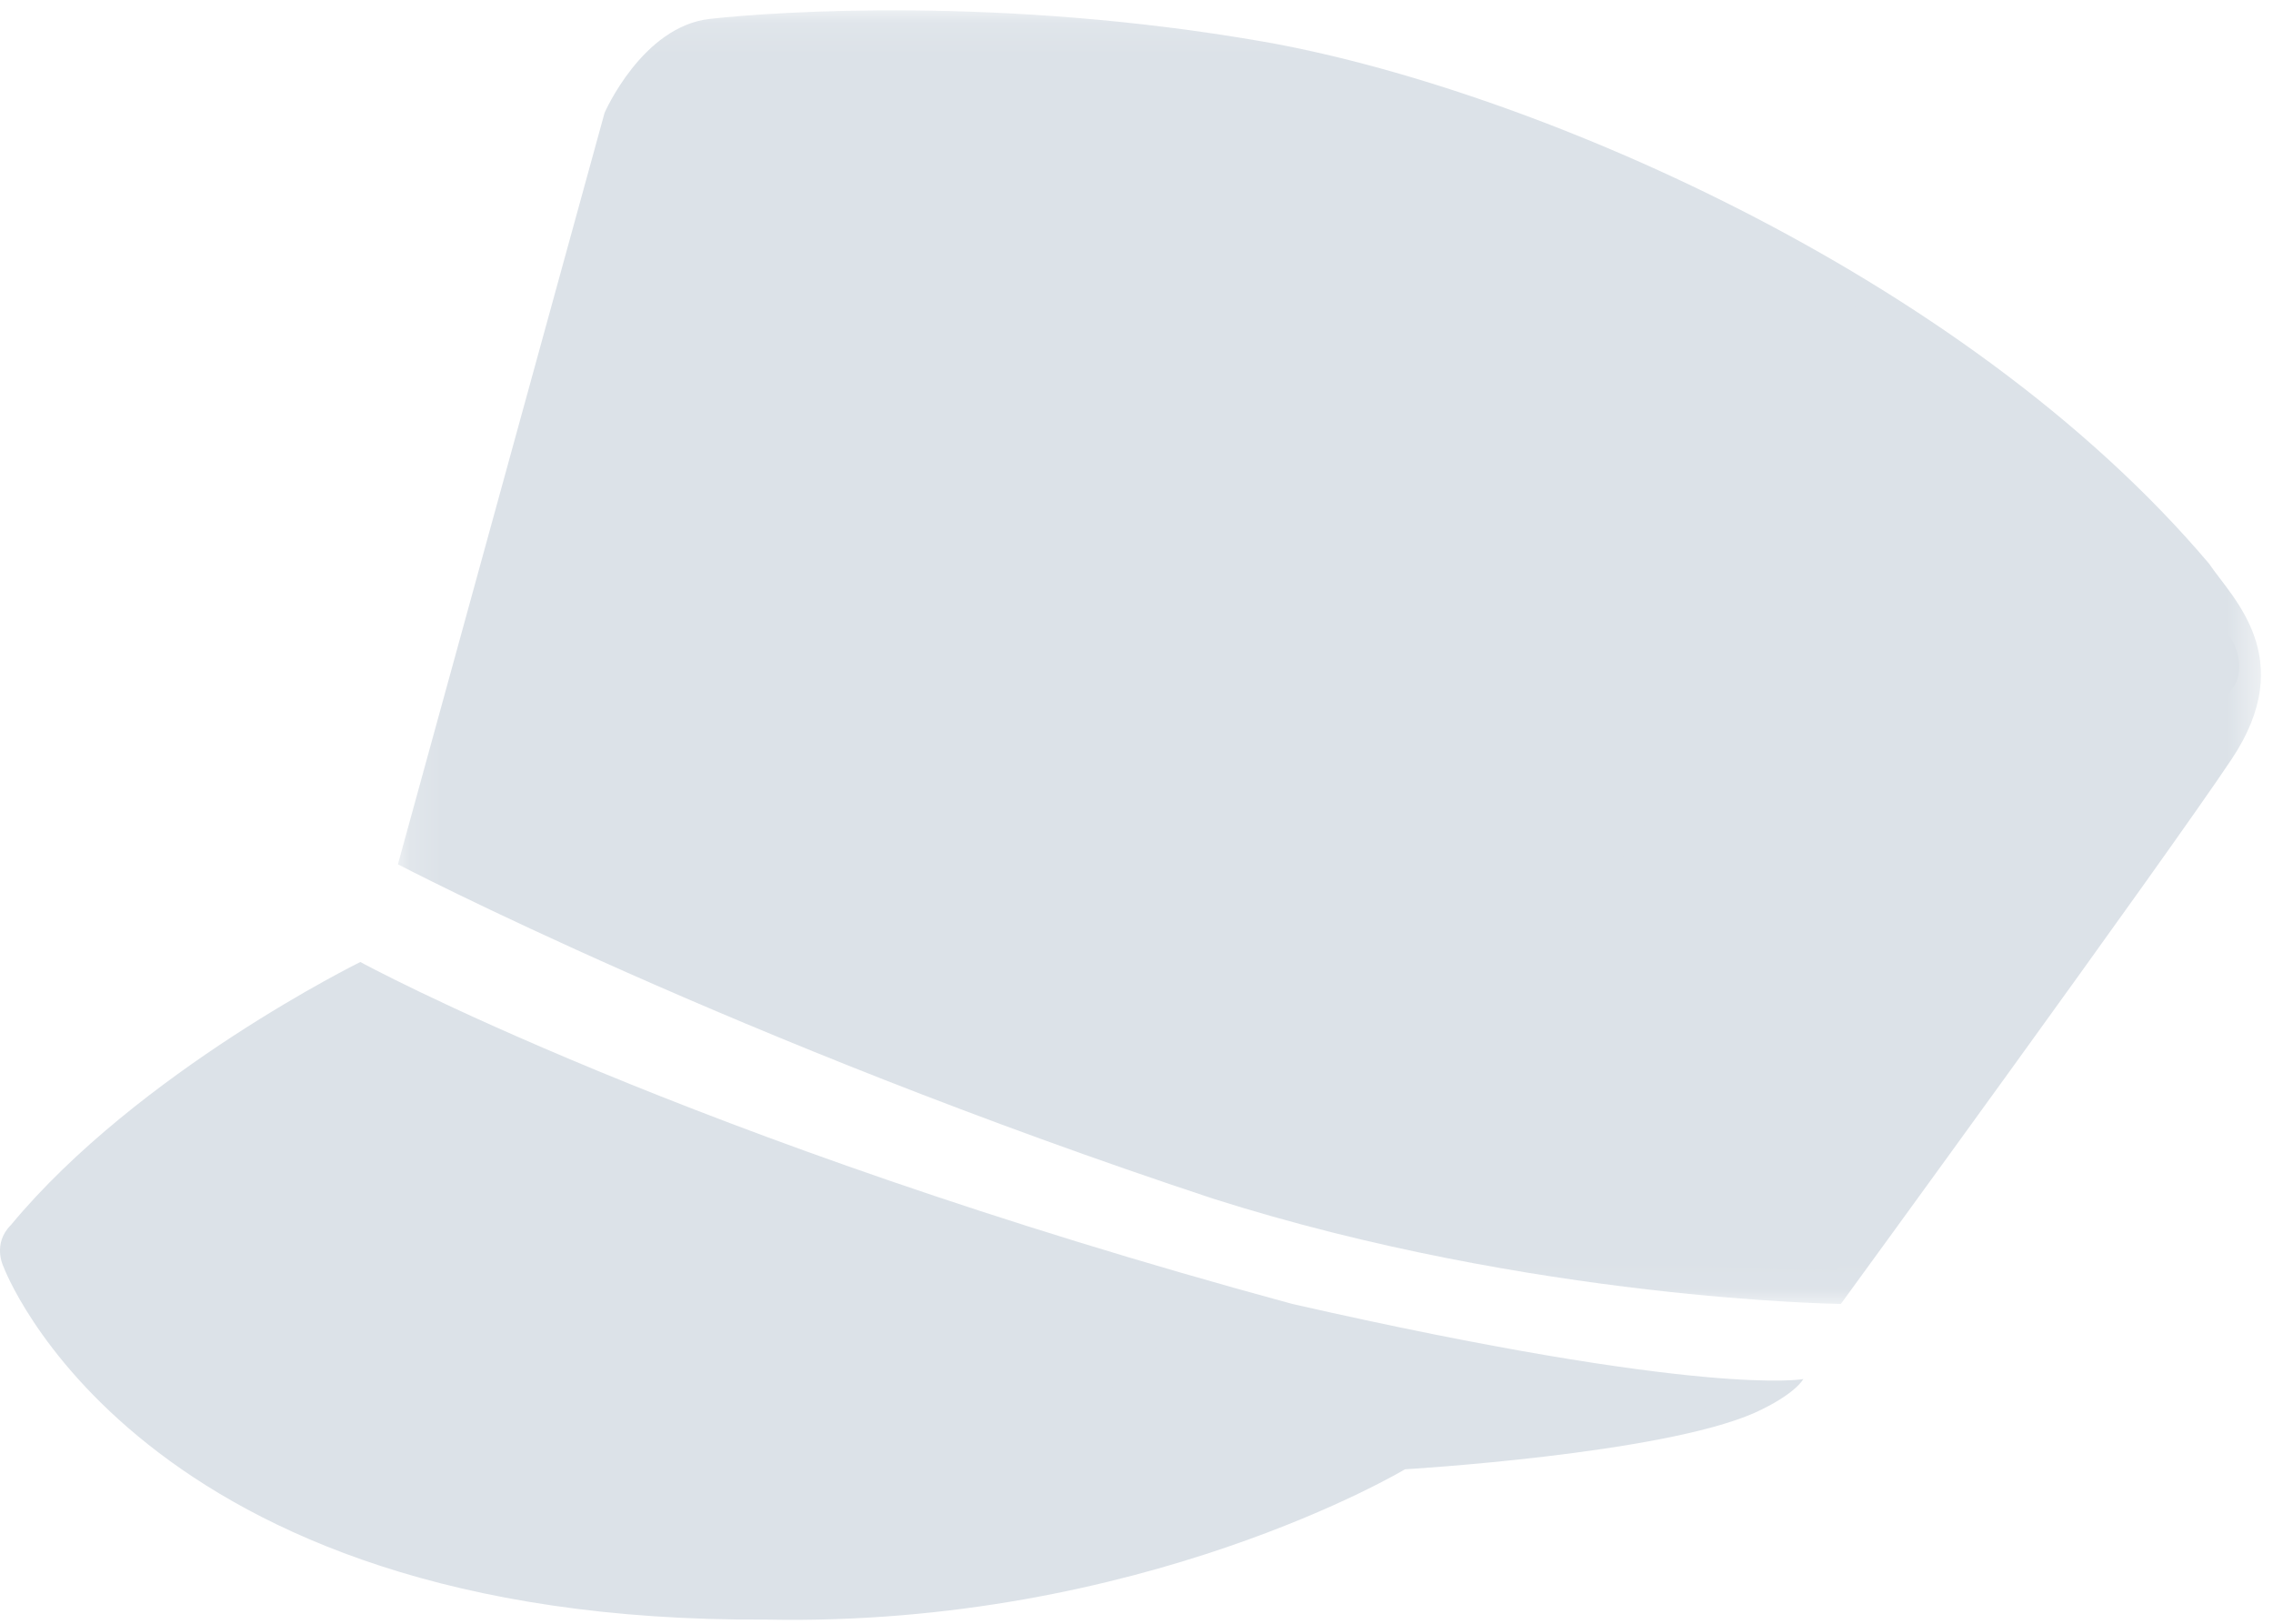 <?xml version="1.0" encoding="UTF-8" standalone="no"?>
<svg width="70px" height="50px" viewBox="0 0 70 50" version="1.1" xmlns="http://www.w3.org/2000/svg" xmlns:xlink="http://www.w3.org/1999/xlink">
    <!-- Generator: Sketch 42 (36781) - http://www.bohemiancoding.com/sketch -->
    <title>Page 1</title>
    <desc>Created with Sketch.</desc>
    <defs>
        <polygon id="path-1" points="0.152 0.12 57.527 0.12 57.527 39.954 0.152 39.954 0.152 0.12"></polygon>
    </defs>
    <g id="Page-1" stroke="none" stroke-width="1" fill="none" fill-rule="evenodd">
        <g id="Artboard" transform="translate(-552, -1231)">
            <g id="Page-1" transform="translate(552, 1231)">
                <path d="M11.097,29.623 C11.097,29.623 4.269,32.979 0.335,37.723 C-0.244,38.301 0.103,38.995 0.103,38.995 C0.103,38.995 4.154,49.987 23.595,49.872 C35.167,50.103 43.268,45.244 43.268,45.244 C43.268,45.244 51.137,44.781 54.03,43.508 C55.303,42.93 55.535,42.466 55.535,42.466 C55.535,42.466 52.526,43.045 39.796,40.152 C21.049,35.062 11.097,29.623 11.097,29.623" id="Fill-1" fill="#DCE2E8"></path>
                <g id="Group-5" transform="translate(12.102, 0.198)">
                    <mask id="mask-2" fill="white">
                        <use xlink:href="#path-1"></use>
                    </mask>
                    <g id="Clip-4"></g>
                    <path d="M0.152,26.417 L6.517,3.276 C6.517,3.276 7.674,0.615 9.757,0.384 C11.841,0.152 18.784,-0.31 26.769,1.078 C34.754,2.466 48.293,8.136 55.931,17.161 C56.626,18.202 58.708,20.053 56.626,23.177 C54.542,26.301 44.59,39.954 44.59,39.954 C44.59,39.954 35.101,39.839 25.264,36.715 C10.567,31.855 0.152,26.417 0.152,26.417" id="Fill-3" fill="#DCE2E8" mask="url(#mask-2)"></path>
                </g>
                <path d="M47.434,4.747 L56.461,16.78 L42.921,36.797 C42.921,36.797 46.624,39.111 56.576,39.111 L68.843,21.062 C68.843,21.062 69.306,20.251 68.38,19.21 C67.454,18.169 64.561,13.888 56.229,8.912 C51.369,6.02 47.434,4.747 47.434,4.747" id="Fill-6" fill="#DCE2E8"></path>
                <path d="M37.019,39.805 C37.019,39.805 41.995,41.425 46.046,42.119 C50.096,42.814 53.683,42.929 53.683,42.929 C53.683,42.929 49.17,44.896 43.268,44.086 C43.268,44.086 38.639,47.326 31.349,48.483 C24.058,49.64 16.073,49.177 11.56,46.632 C7.047,44.086 7.973,43.855 7.973,43.855 L11.907,44.665 C11.907,44.665 21.165,46.979 27.414,45.938 C34.126,44.433 37.019,39.805 37.019,39.805" id="Fill-8" fill="#DCE2E8"></path>
            </g>
        </g>
    </g>
</svg>